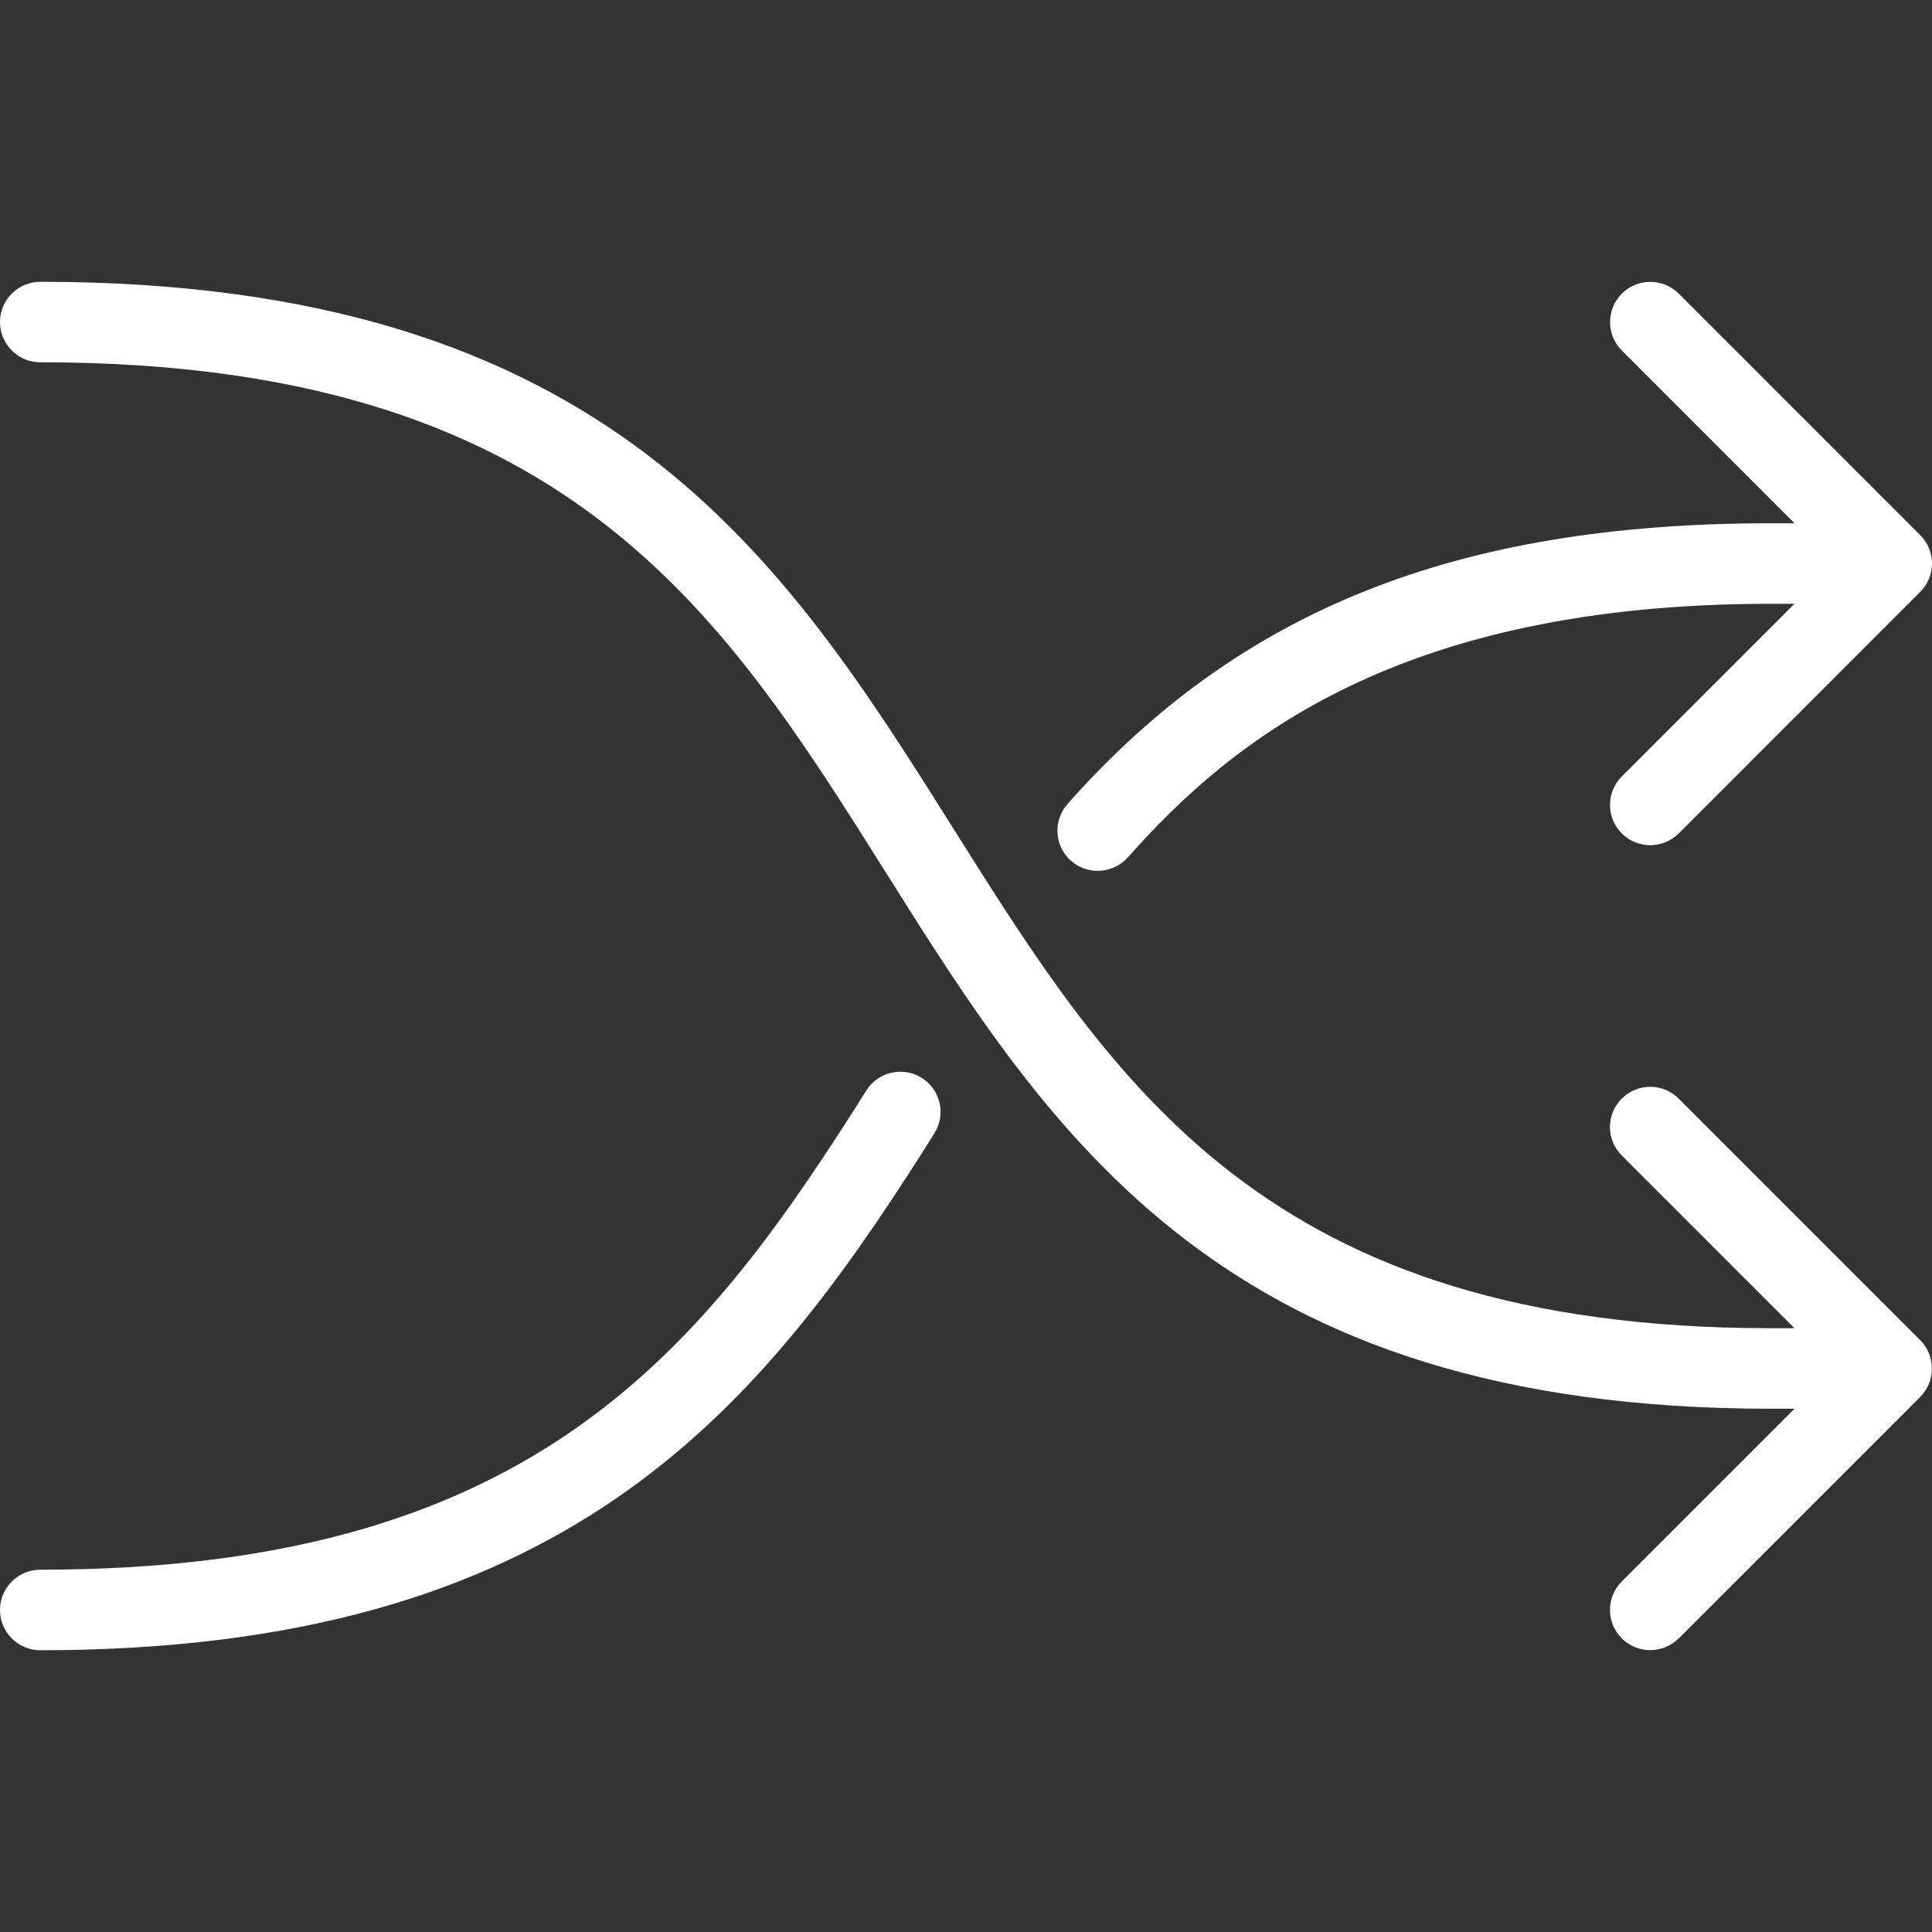 <svg width="50" height="50" viewBox="0 0 50 50" fill="none" xmlns="http://www.w3.org/2000/svg">
<rect x="0" y="0" width="50" height="50" fill="#333333" stroke="none"/>
<path d="M49.92 14.186C49.868 14.057 49.791 13.942 49.693 13.847L43.446 7.599C43.039 7.193 42.379 7.193 41.973 7.599C41.567 8.005 41.567 8.665 41.973 9.072L46.441 13.542H45.831C37.692 13.542 32.077 15.782 27.628 20.806C27.246 21.238 27.286 21.896 27.717 22.277C27.915 22.452 28.163 22.538 28.409 22.538C28.696 22.538 28.982 22.419 29.19 22.188C31.894 19.134 36.231 15.626 45.831 15.626H46.441L41.971 20.096C41.565 20.502 41.565 21.163 41.971 21.569C42.175 21.773 42.441 21.873 42.708 21.873C42.975 21.873 43.242 21.771 43.446 21.569L49.693 15.321C49.789 15.226 49.866 15.109 49.92 14.982C50.027 14.728 50.027 14.44 49.92 14.186Z" fill="white"/>
<path d="M23.859 27.898C23.376 27.592 22.728 27.733 22.422 28.219L22.12 28.696C22.12 28.696 22.12 28.696 22.12 28.698C17.962 35.222 13.506 40.624 1.042 40.624C0.467 40.624 0 41.091 0 41.666C0 42.241 0.467 42.708 1.042 42.708C14.545 42.708 19.549 36.61 23.876 29.816L24.178 29.337C24.488 28.85 24.345 28.206 23.859 27.898Z" fill="white"/>
<path d="M49.918 35.018C49.866 34.889 49.789 34.774 49.691 34.679L43.444 28.431C43.037 28.025 42.377 28.025 41.971 28.431C41.564 28.837 41.564 29.498 41.971 29.904L46.441 34.374H45.831C32.804 34.374 28.859 28.1 24.68 21.454C20.301 14.492 15.772 7.293 1.042 7.293C0.467 7.293 0 7.759 0 8.334C0 8.909 0.467 9.376 1.042 9.376C14.622 9.376 18.651 15.782 22.916 22.565C27.211 29.396 31.652 36.458 45.831 36.458H46.441L41.971 40.928C41.565 41.334 41.565 41.995 41.971 42.401C42.175 42.605 42.442 42.705 42.708 42.705C42.975 42.705 43.242 42.603 43.446 42.401L49.693 36.154C49.789 36.058 49.866 35.941 49.92 35.814C50.022 35.56 50.022 35.272 49.918 35.018Z" fill="white"/>
</svg>
